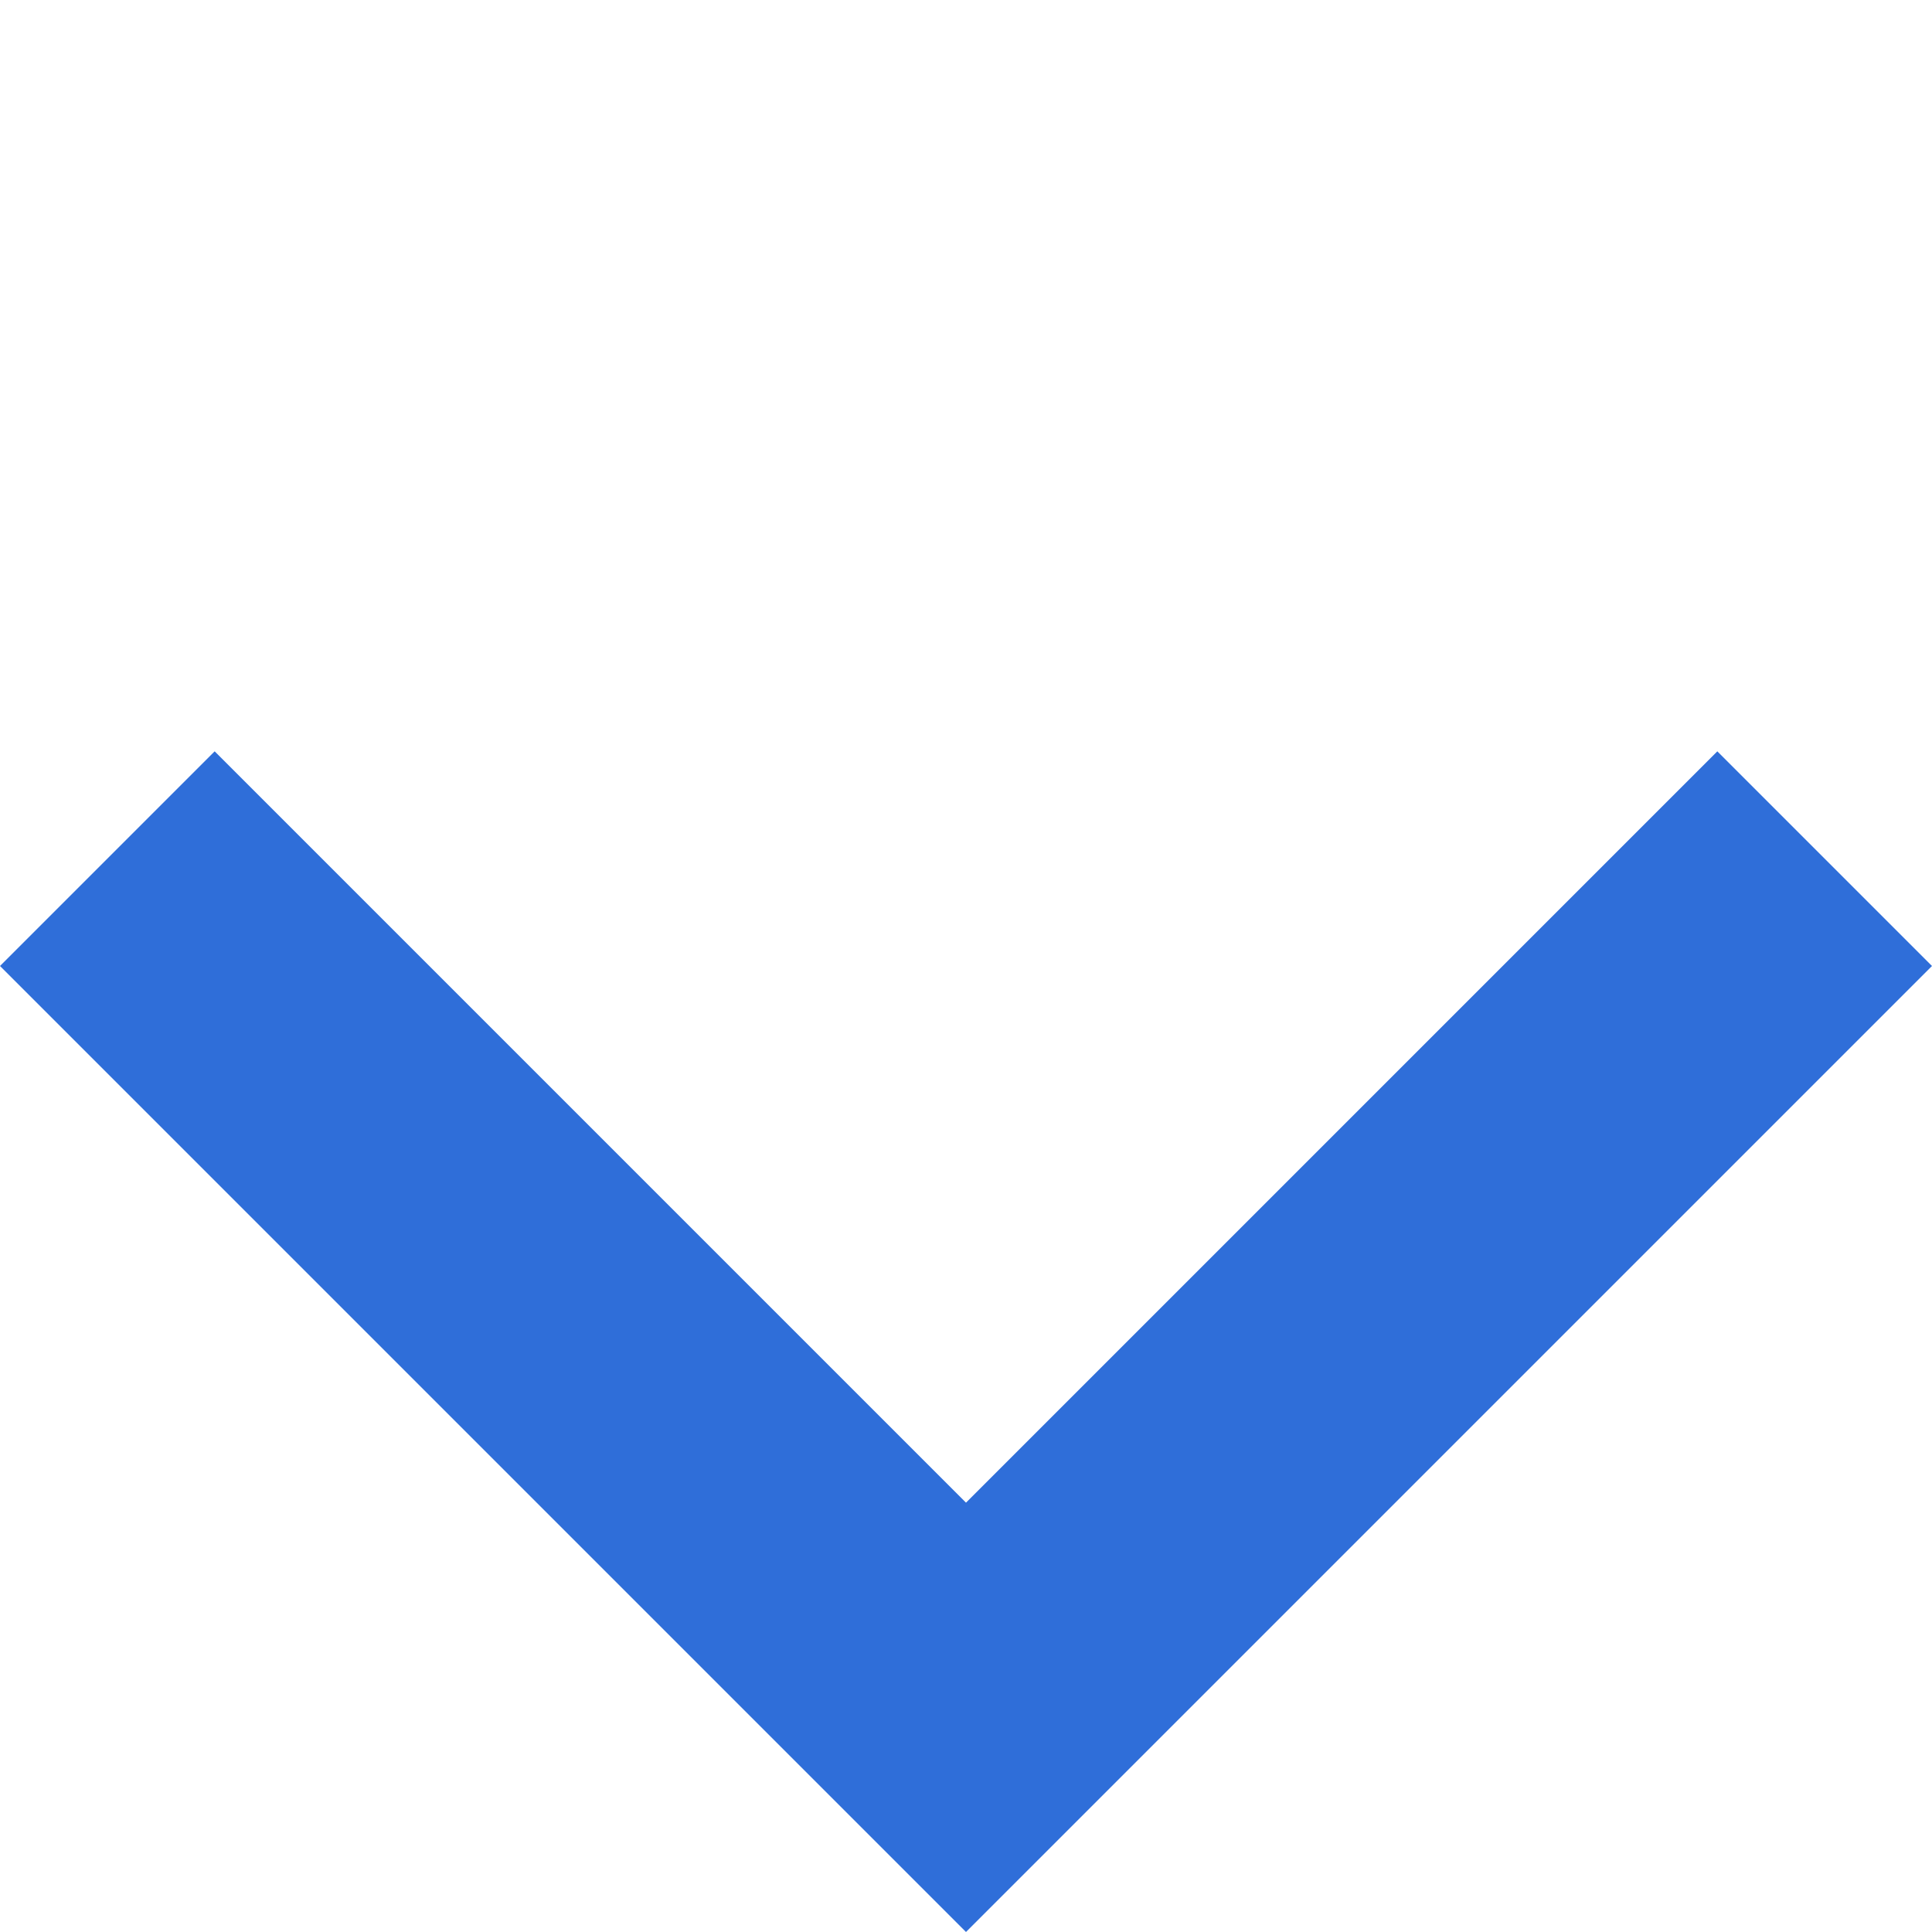 <svg xmlns="http://www.w3.org/2000/svg" width="12.728" height="12.728" viewBox="0 0 12.728 12.728">
  <path id="Arrow_down" d="M0,9V0H2V7H9V9Z" transform="translate(0 6.364) rotate(-45)" fill="#2f6ed9"/>
</svg>
